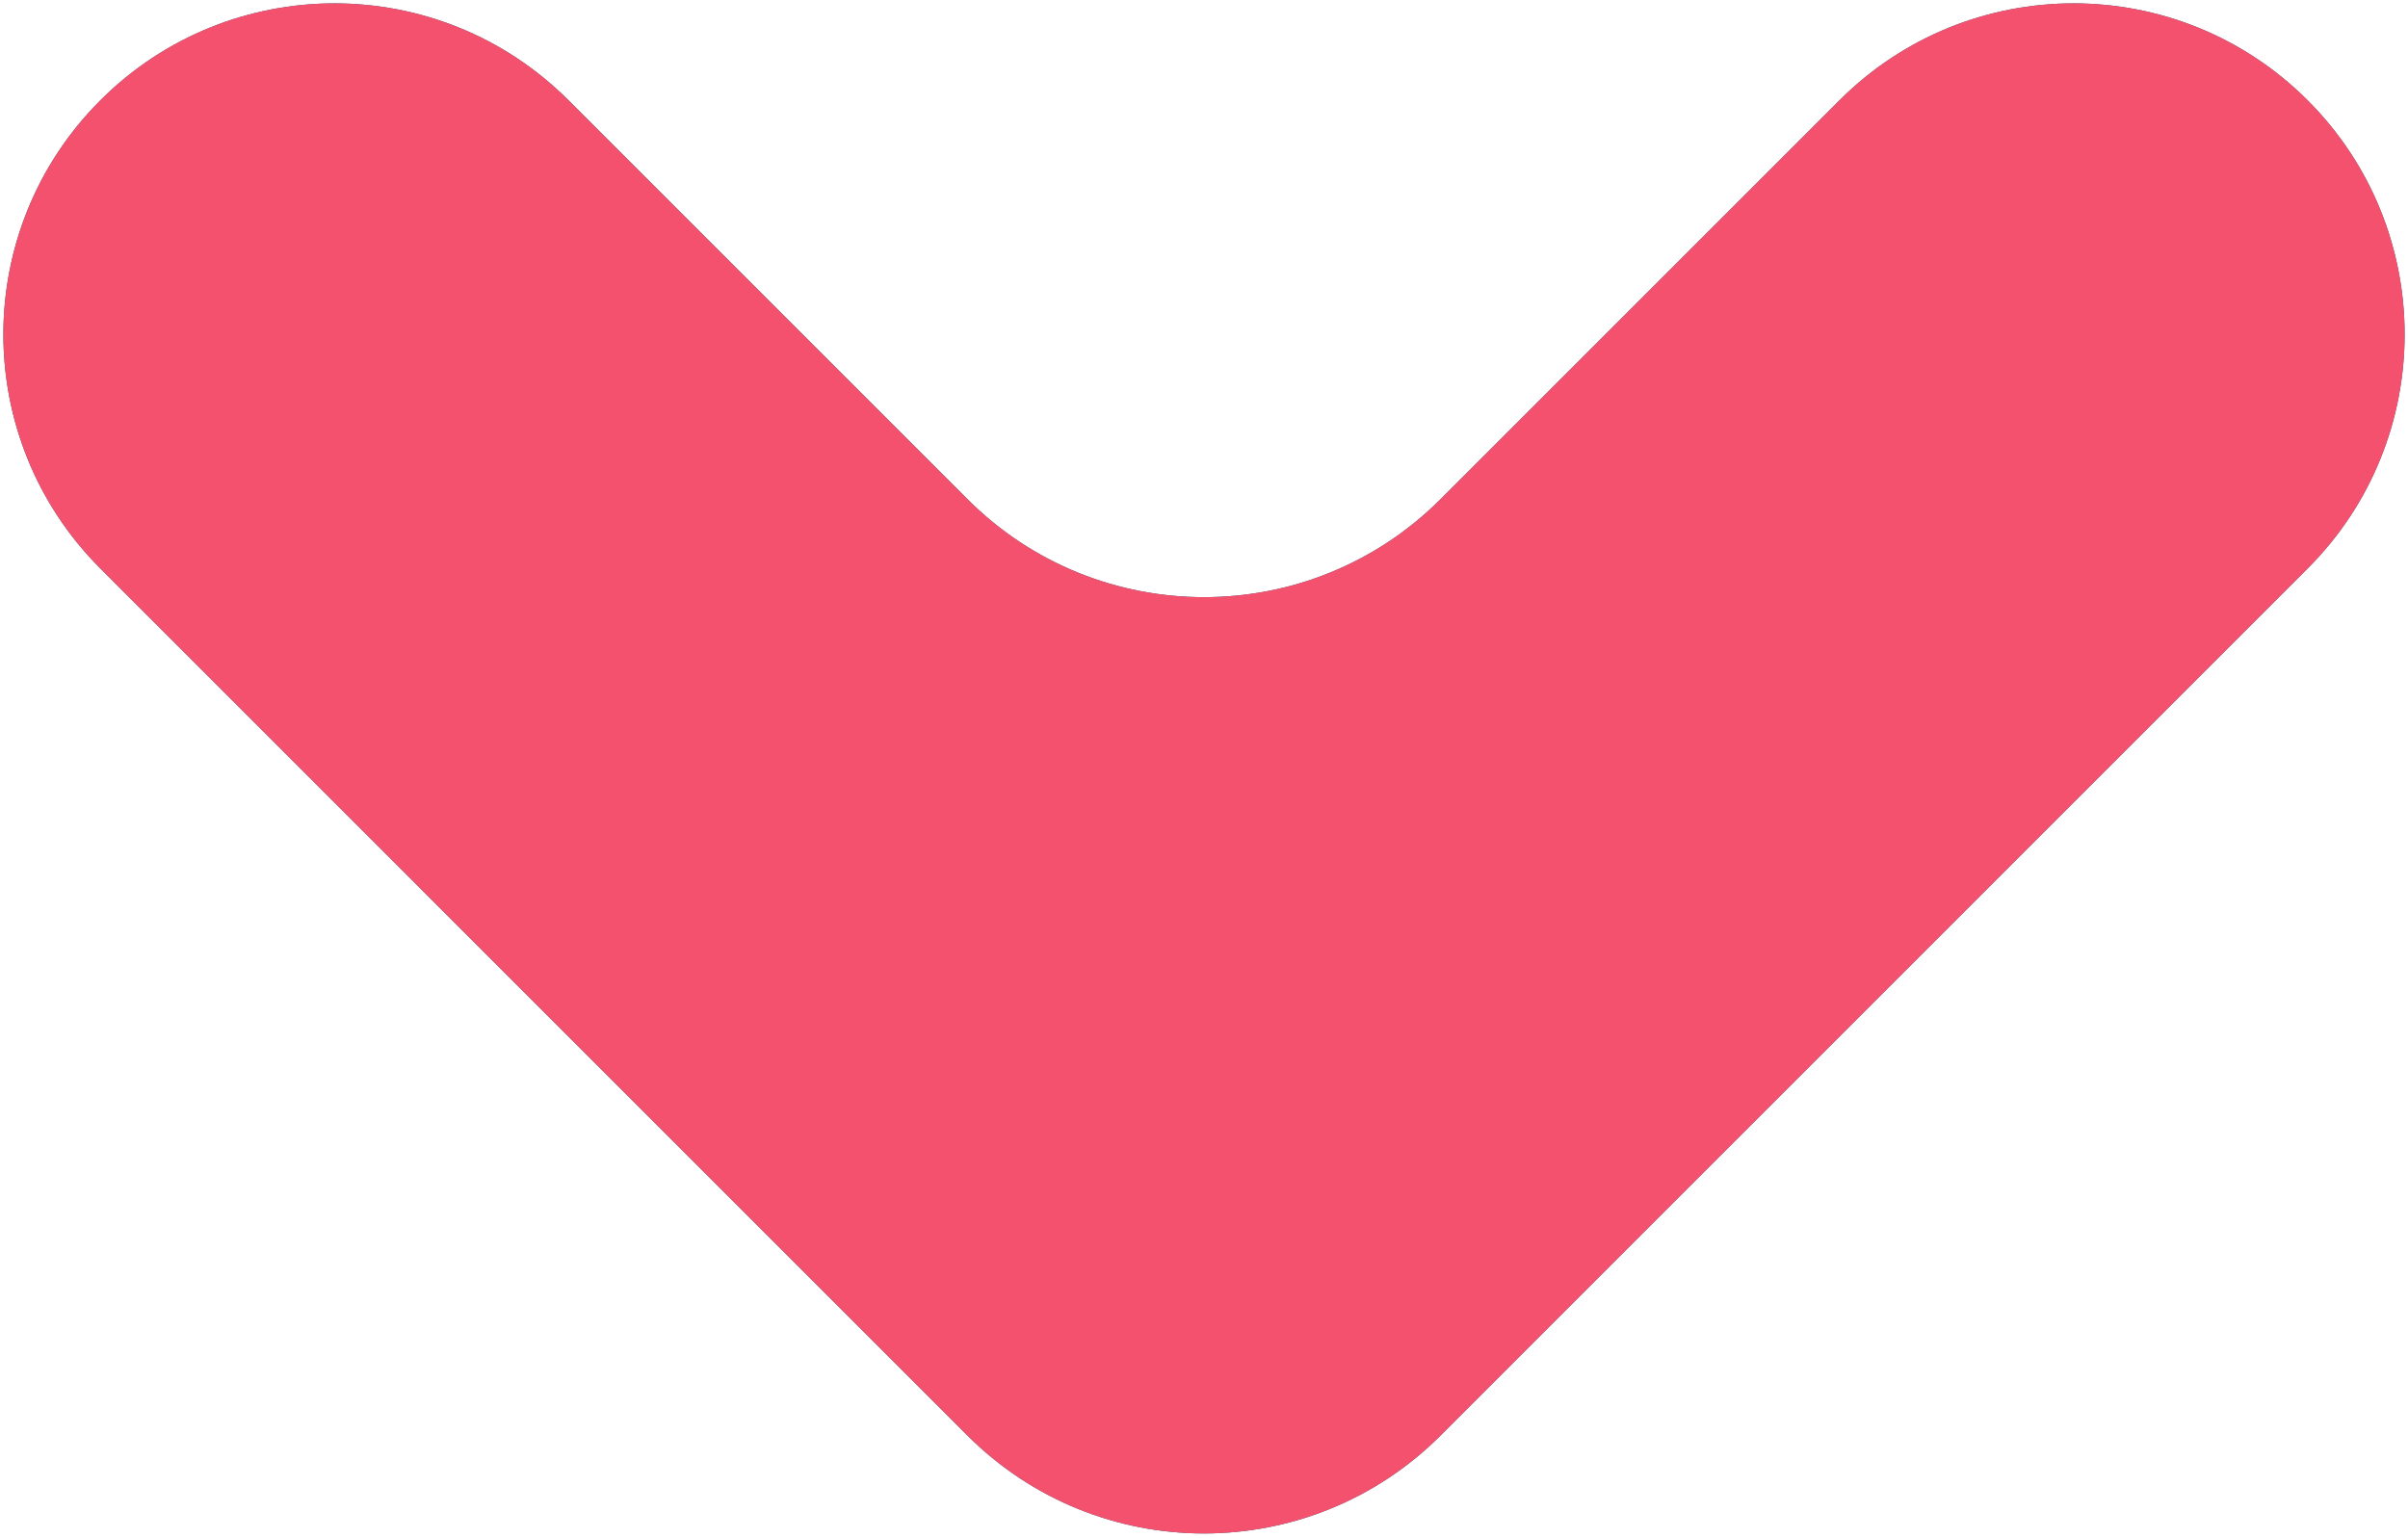 <svg width="36" height="23" viewBox="0 0 36 23" fill="none" xmlns="http://www.w3.org/2000/svg">
<path d="M14.464 21.465L1.5 8.5C-0.433 6.567 -0.433 3.433 1.5 1.5C3.433 -0.433 6.567 -0.433 8.5 1.5L14.464 7.464C16.417 9.417 19.583 9.417 21.536 7.464L27.5 1.5C29.433 -0.433 32.567 -0.433 34.5 1.5C36.433 3.433 36.433 6.567 34.5 8.5L21.536 21.465C19.583 23.417 16.417 23.417 14.464 21.465Z" fill="#206075"/>
<path d="M14.464 21.465L1.5 8.5C-0.433 6.567 -0.433 3.433 1.5 1.5C3.433 -0.433 6.567 -0.433 8.5 1.5L14.464 7.464C16.417 9.417 19.583 9.417 21.536 7.464L27.5 1.5C29.433 -0.433 32.567 -0.433 34.5 1.5C36.433 3.433 36.433 6.567 34.5 8.5L21.536 21.465C19.583 23.417 16.417 23.417 14.464 21.465Z" fill="#F4516F"/>
</svg>
